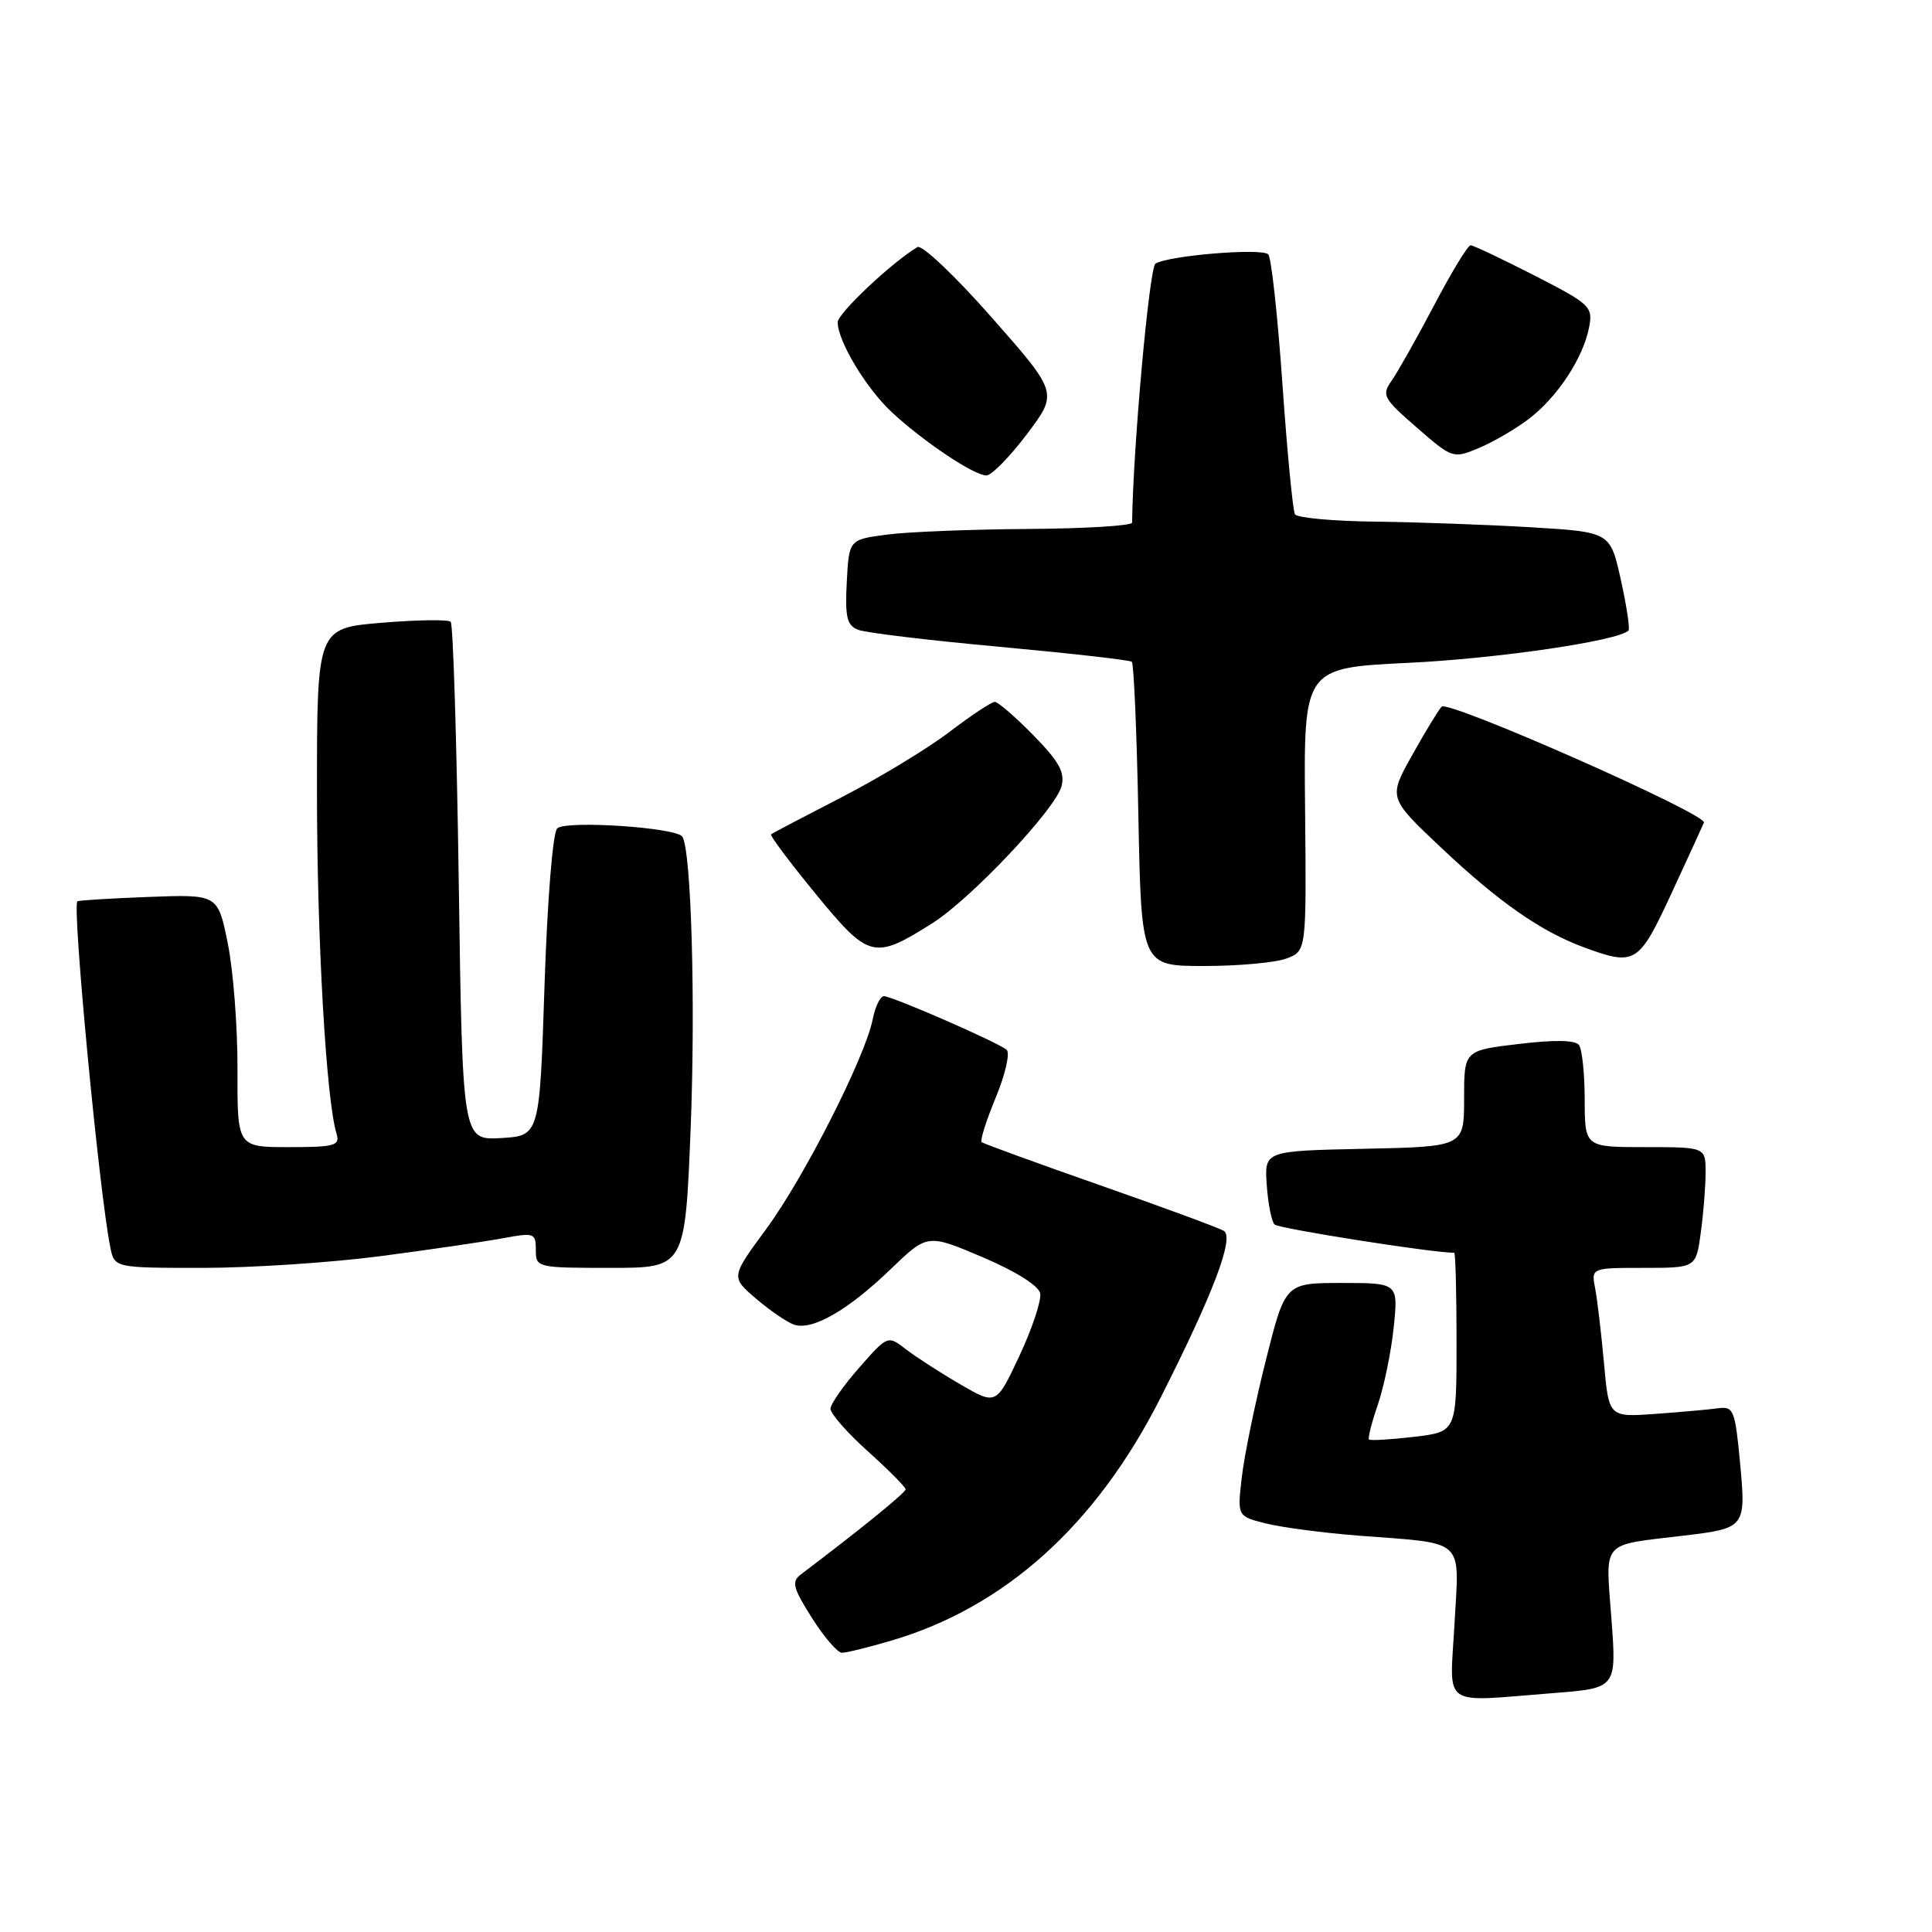 <?xml version="1.0" encoding="UTF-8" standalone="no"?>
<!DOCTYPE svg PUBLIC "-//W3C//DTD SVG 1.1//EN" "http://www.w3.org/Graphics/SVG/1.1/DTD/svg11.dtd" >
<svg xmlns="http://www.w3.org/2000/svg" xmlns:xlink="http://www.w3.org/1999/xlink" version="1.1" viewBox="0 0 256 256">
 <g >
 <path fill="currentColor"
d=" M 205.86 224.34 C 214.21 223.69 214.21 223.69 213.52 214.47 C 212.74 203.96 212.00 204.81 223.10 203.48 C 231.30 202.50 231.37 202.41 230.56 193.76 C 229.91 186.85 229.70 186.33 227.68 186.60 C 226.48 186.77 222.73 187.10 219.34 187.35 C 213.18 187.79 213.18 187.79 212.54 180.65 C 212.18 176.72 211.66 172.26 211.37 170.75 C 210.84 168.00 210.84 168.00 217.78 168.00 C 224.73 168.00 224.73 168.00 225.36 163.36 C 225.71 160.81 226.00 157.21 226.00 155.36 C 226.00 152.00 226.00 152.00 218.00 152.00 C 210.00 152.00 210.00 152.00 209.98 145.75 C 209.98 142.31 209.64 139.04 209.23 138.48 C 208.75 137.81 206.01 137.76 201.25 138.33 C 194.00 139.19 194.00 139.19 194.00 145.57 C 194.00 151.94 194.00 151.94 180.77 152.22 C 167.54 152.50 167.54 152.50 167.85 157.00 C 168.02 159.47 168.48 161.84 168.88 162.25 C 169.40 162.79 189.77 166.00 192.69 166.00 C 192.86 166.00 193.00 171.34 193.00 177.86 C 193.00 189.72 193.00 189.72 187.36 190.39 C 184.26 190.75 181.58 190.91 181.40 190.74 C 181.23 190.56 181.75 188.49 182.57 186.13 C 183.38 183.76 184.33 179.17 184.67 175.92 C 185.28 170.00 185.28 170.00 177.79 170.00 C 170.30 170.00 170.30 170.00 167.73 180.25 C 166.31 185.89 164.88 192.84 164.55 195.70 C 163.94 200.91 163.94 200.91 167.72 201.86 C 169.80 202.39 175.32 203.11 180.00 203.48 C 194.38 204.59 193.36 203.66 192.73 215.14 C 192.11 226.50 190.70 225.52 205.86 224.34 Z  M 118.07 217.40 C 133.15 212.97 145.22 202.10 153.76 185.25 C 160.75 171.44 163.58 163.98 162.17 163.10 C 161.54 162.71 154.16 159.99 145.76 157.05 C 137.37 154.11 130.31 151.54 130.07 151.34 C 129.84 151.14 130.68 148.47 131.95 145.41 C 133.22 142.34 133.86 139.51 133.38 139.10 C 132.22 138.11 118.23 132.00 117.12 132.00 C 116.64 132.00 115.97 133.38 115.64 135.06 C 114.63 140.11 106.53 156.06 101.52 162.86 C 96.84 169.22 96.84 169.22 100.17 172.07 C 102.00 173.64 104.27 175.19 105.20 175.52 C 107.61 176.35 112.34 173.64 118.01 168.18 C 122.89 163.48 122.89 163.48 130.19 166.58 C 134.58 168.45 137.63 170.36 137.83 171.38 C 138.01 172.30 136.78 176.02 135.09 179.63 C 132.01 186.20 132.01 186.20 127.26 183.44 C 124.64 181.92 121.40 179.83 120.06 178.80 C 117.63 176.92 117.63 176.92 113.86 181.21 C 111.78 183.57 110.07 186.02 110.04 186.66 C 110.02 187.29 112.25 189.84 115.00 192.31 C 117.75 194.78 120.00 197.05 120.00 197.34 C 120.00 197.79 114.04 202.63 106.12 208.62 C 104.86 209.57 105.06 210.39 107.57 214.36 C 109.18 216.91 110.98 219.00 111.57 219.00 C 112.16 219.00 115.08 218.28 118.07 217.40 Z  M 50.39 166.45 C 56.88 165.60 64.17 164.53 66.60 164.08 C 70.79 163.30 71.00 163.37 71.00 165.63 C 71.00 167.96 71.15 168.00 80.89 168.00 C 90.78 168.00 90.78 168.00 91.52 149.36 C 92.17 132.79 91.60 112.78 90.42 110.87 C 89.66 109.64 74.93 108.67 73.83 109.77 C 73.24 110.36 72.52 119.36 72.15 130.65 C 71.50 150.50 71.50 150.50 66.39 150.80 C 61.28 151.09 61.28 151.09 60.79 117.03 C 60.52 98.29 60.04 82.70 59.72 82.39 C 59.40 82.07 55.29 82.13 50.57 82.52 C 42.00 83.24 42.00 83.24 42.00 104.87 C 42.00 124.51 43.22 145.77 44.60 150.25 C 45.07 151.80 44.35 152.00 38.29 152.00 C 31.44 152.00 31.44 152.00 31.47 141.75 C 31.49 136.11 30.91 128.57 30.18 125.00 C 28.87 118.50 28.87 118.50 19.68 118.85 C 14.63 119.04 10.39 119.30 10.25 119.43 C 9.54 120.10 13.13 157.85 14.61 165.25 C 15.16 168.00 15.16 168.00 26.87 168.00 C 33.31 168.00 43.89 167.30 50.39 166.45 Z  M 170.49 127.00 C 173.11 126.01 173.11 126.01 172.93 107.25 C 172.74 88.50 172.74 88.50 186.62 87.83 C 198.38 87.27 214.42 84.92 215.78 83.55 C 216.00 83.34 215.54 80.31 214.77 76.83 C 213.37 70.50 213.37 70.50 202.93 69.87 C 197.20 69.53 187.91 69.19 182.31 69.12 C 176.70 69.06 171.88 68.62 171.59 68.15 C 171.31 67.69 170.56 59.92 169.93 50.90 C 169.30 41.88 168.46 34.14 168.05 33.71 C 167.24 32.83 154.86 33.85 153.11 34.93 C 152.29 35.44 150.13 59.36 150.01 69.25 C 150.00 69.66 143.81 70.04 136.25 70.09 C 128.69 70.14 120.25 70.47 117.50 70.84 C 112.50 71.50 112.50 71.50 112.20 77.13 C 111.96 81.78 112.22 82.87 113.70 83.45 C 114.69 83.84 123.15 84.86 132.50 85.71 C 141.85 86.57 149.71 87.46 149.97 87.69 C 150.24 87.92 150.63 97.09 150.84 108.06 C 151.23 128.00 151.23 128.00 159.55 128.00 C 164.13 128.00 169.05 127.55 170.49 127.00 Z  M 221.50 118.33 C 223.70 113.57 225.63 109.37 225.78 109.00 C 226.24 107.89 191.88 92.71 191.02 93.64 C 190.58 94.11 188.81 97.03 187.09 100.11 C 183.96 105.72 183.96 105.72 191.00 112.36 C 198.60 119.53 204.20 123.44 209.89 125.53 C 216.69 128.03 217.14 127.75 221.50 118.33 Z  M 123.50 122.36 C 128.62 119.14 139.88 107.21 140.66 104.17 C 141.13 102.34 140.33 100.89 136.92 97.42 C 134.54 94.99 132.24 93.00 131.81 93.00 C 131.39 93.00 128.67 94.80 125.77 97.01 C 122.87 99.22 116.45 103.10 111.50 105.65 C 106.55 108.20 102.35 110.40 102.17 110.56 C 101.99 110.71 104.66 114.27 108.11 118.48 C 115.14 127.04 115.80 127.21 123.50 122.36 Z  M 136.07 57.53 C 140.20 52.05 140.20 52.05 131.42 42.08 C 126.59 36.59 122.16 32.39 121.57 32.74 C 118.21 34.73 111.00 41.52 111.00 42.70 C 111.00 45.19 114.76 51.44 118.16 54.61 C 122.32 58.49 129.06 63.00 130.70 63.00 C 131.38 63.00 133.80 60.54 136.07 57.53 Z  M 202.60 55.49 C 206.37 52.61 209.77 47.45 210.56 43.39 C 211.09 40.64 210.75 40.31 203.31 36.50 C 199.01 34.30 195.21 32.50 194.86 32.50 C 194.50 32.50 192.33 36.07 190.04 40.43 C 187.74 44.80 185.20 49.30 184.41 50.43 C 183.05 52.36 183.27 52.78 187.73 56.65 C 192.45 60.76 192.54 60.79 195.95 59.37 C 197.84 58.58 200.84 56.84 202.60 55.49 Z "/>
</g>
</svg>